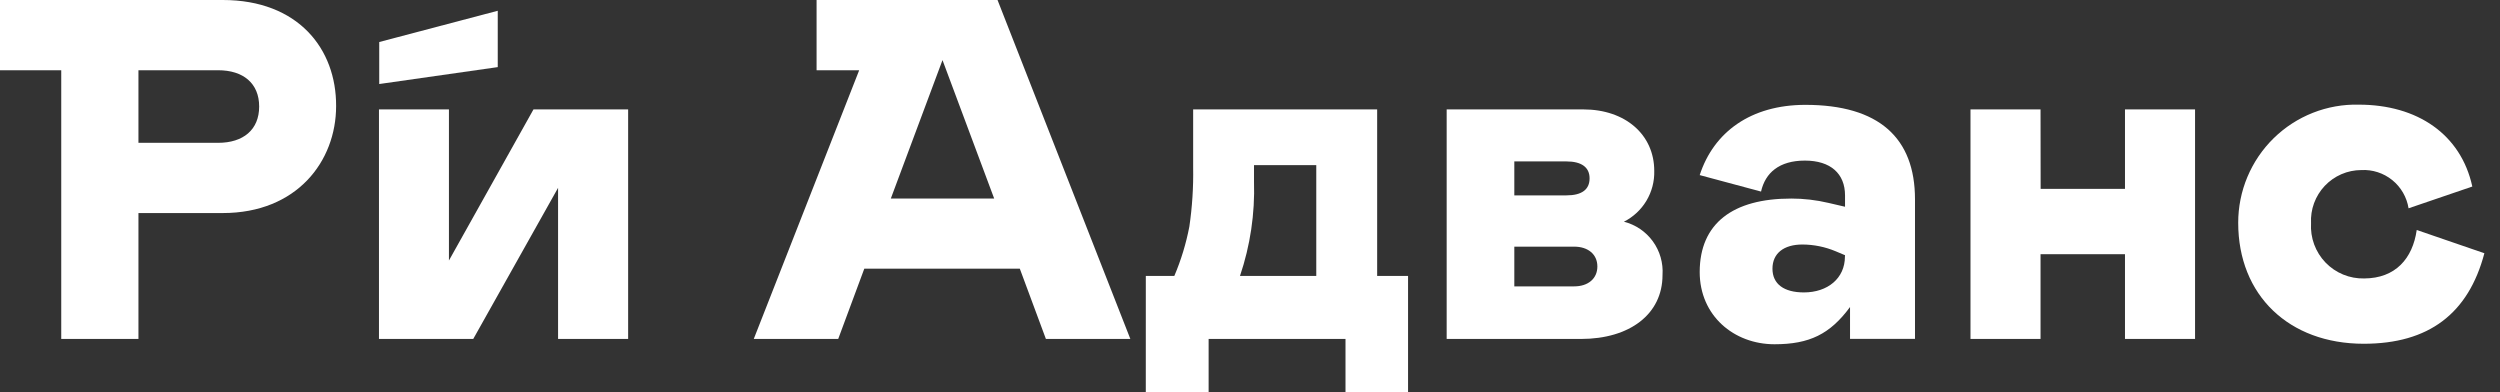 <svg fill="none" height="24" viewBox="0 0 153 24" width="153" xmlns="http://www.w3.org/2000/svg"><rect x="0" y="0" width="153" height="24" fill="#333333" stroke="none"/><g fill="#fff"><path d="m23.193 6.696h4.282v9.247l5.174-9.247h5.793v14.047h-4.288v-9.247l-5.191 9.247h-5.77z"/><path d="m70.124 16.888h1.744c.413-.97.721-1.982.92-3.018.176-1.197.254-2.406.233-3.616v-3.559h11.261v10.192h1.891v7.112h-3.828v-3.257h-8.377v3.257h-3.845zm10.432 0v-6.782h-3.811v1.008c.061 1.96-.229 3.916-.858 5.774z"/><path d="m88.536 6.696h8.365c2.567 0 4.339 1.543 4.339 3.764.017.642-.149 1.275-.478 1.825s-.807.996-1.379 1.284c.713.18 1.339.605 1.772 1.202.432.596.641 1.326.591 2.061 0 2.397-2.01 3.912-4.992 3.912h-8.218zm7.326 5.261c.948 0 1.42-.359 1.42-1.042s-.5-1.036-1.42-1.036h-3.186v2.078zm.477 5.569c.858 0 1.42-.478 1.42-1.218s-.568-1.213-1.42-1.213h-3.663v2.431z"/><path d="m109.605 12.151c.776-.001 1.55.089 2.305.268l1.006.234v-.695c0-1.332-.886-2.13-2.454-2.13-1.567 0-2.425.74-2.686 1.896l-3.754-1.008c.858-2.636 3.129-4.299 6.469-4.299 4.492 0 6.707 2.016 6.707 5.779v8.541h-3.976v-1.947c-1.221 1.657-2.481 2.278-4.622 2.278-2.482 0-4.578-1.748-4.578-4.418 0-2.984 2.039-4.498 5.583-4.498zm3.311 3.468-.568-.239c-.646-.272-1.339-.413-2.039-.416-1.136 0-1.834.535-1.834 1.48s.71 1.452 1.925 1.452c1.448 0 2.51-.86 2.51-2.192z"/><path d="m124.887 11.559h5.162v-4.863h4.288v14.047h-4.288v-5.187h-5.168v5.187h-4.287v-14.047h4.287z"/><path d="m147.904 14.075 4.14 1.423c-.977 3.701-3.407 5.54-7.383 5.54-4.577 0-7.683-2.966-7.683-7.402-.001-.964.19-1.919.563-2.808.373-.889.919-1.694 1.607-2.368s1.504-1.203 2.399-1.556c.895-.353 1.852-.523 2.813-.499 3.578 0 6.247 1.811 6.946 5.011l-3.902 1.332c-.108-.68-.464-1.296-.999-1.728-.535-.432-1.211-.65-1.897-.612-.418.001-.832.087-1.216.254s-.73.409-1.018.714c-.287.305-.509.665-.654 1.058-.144.394-.207.812-.184 1.231-.026.44.039.881.191 1.294.153.413.389.791.694 1.108.306.317.673.568 1.08.735.406.168.843.249 1.283.239 1.919-.006 2.97-1.218 3.22-2.967z"/><path d="m13.63 0h-13.63v4.299h3.748v16.444h4.725v-7.704h5.157c4.543 0 6.94-3.171 6.94-6.548.017-3.496-2.317-6.491-6.94-6.491zm-5.157 8.74v-4.441h4.878c1.533 0 2.51.797 2.51 2.221 0 1.423-.977 2.221-2.51 2.221z"/><path d="m61.049 0h-11.074v4.299h2.607l-6.451 16.444h5.168l1.596-4.299h9.518l1.596 4.299h5.168zm-6.531 12.151 3.163-8.473 3.163 8.473z"/><path d="m30.462.659-7.253 1.912v2.571l7.253-1.035z"/></g></svg>